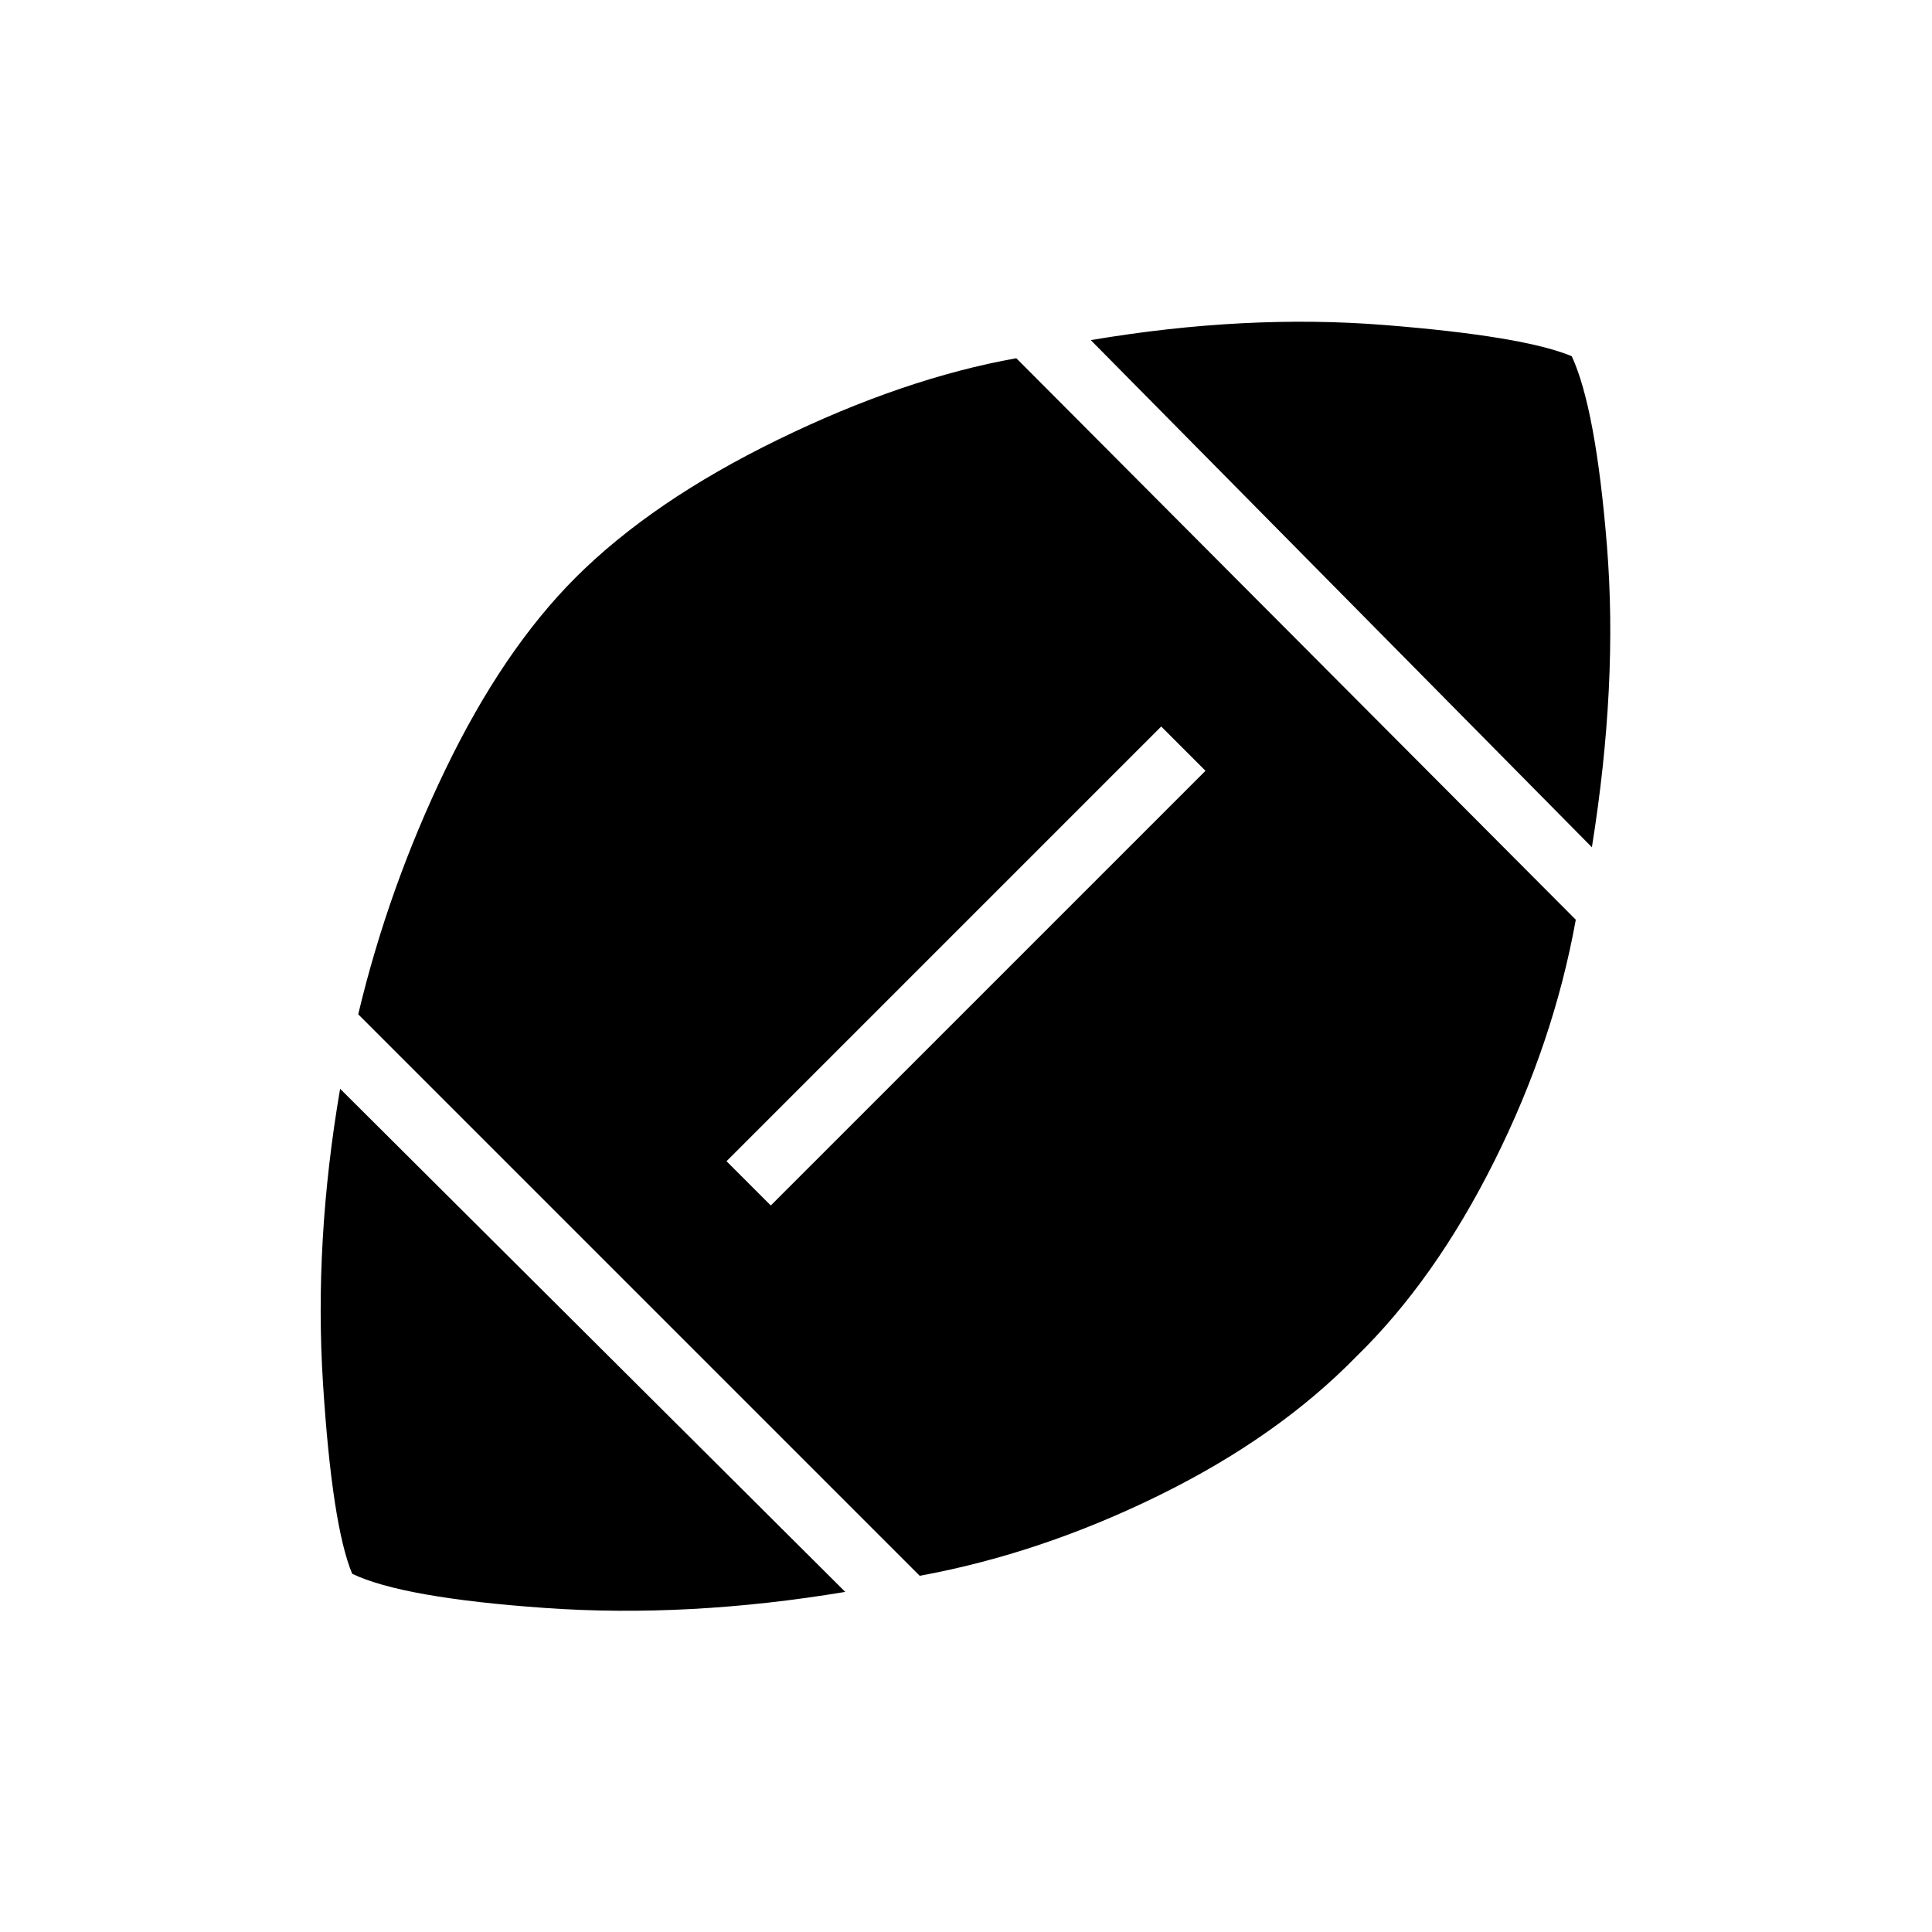 <svg xmlns="http://www.w3.org/2000/svg" height="48" width="48"><path d="M21 39.55 8.45 27.05q-.65 3.8-.425 7.325.225 3.525.725 4.725 1.25.6 4.8.85t7.45-.4Zm1.85-.4q3-.55 5.95-2t4.9-3.45q1.95-1.9 3.425-4.85 1.475-2.95 2.025-6L25.25 8.9q-2.8.5-5.925 2.025T14.3 14.35q-1.8 1.8-3.225 4.75T8.9 25.2Zm-3.7-9.2-1.1-1.1 10.8-10.8 1.1 1.1Zm20.4-8.9q.65-4.05.375-7.475T39.05 8.85q-1.2-.5-4.65-.775t-7.3.375Z"/></svg>